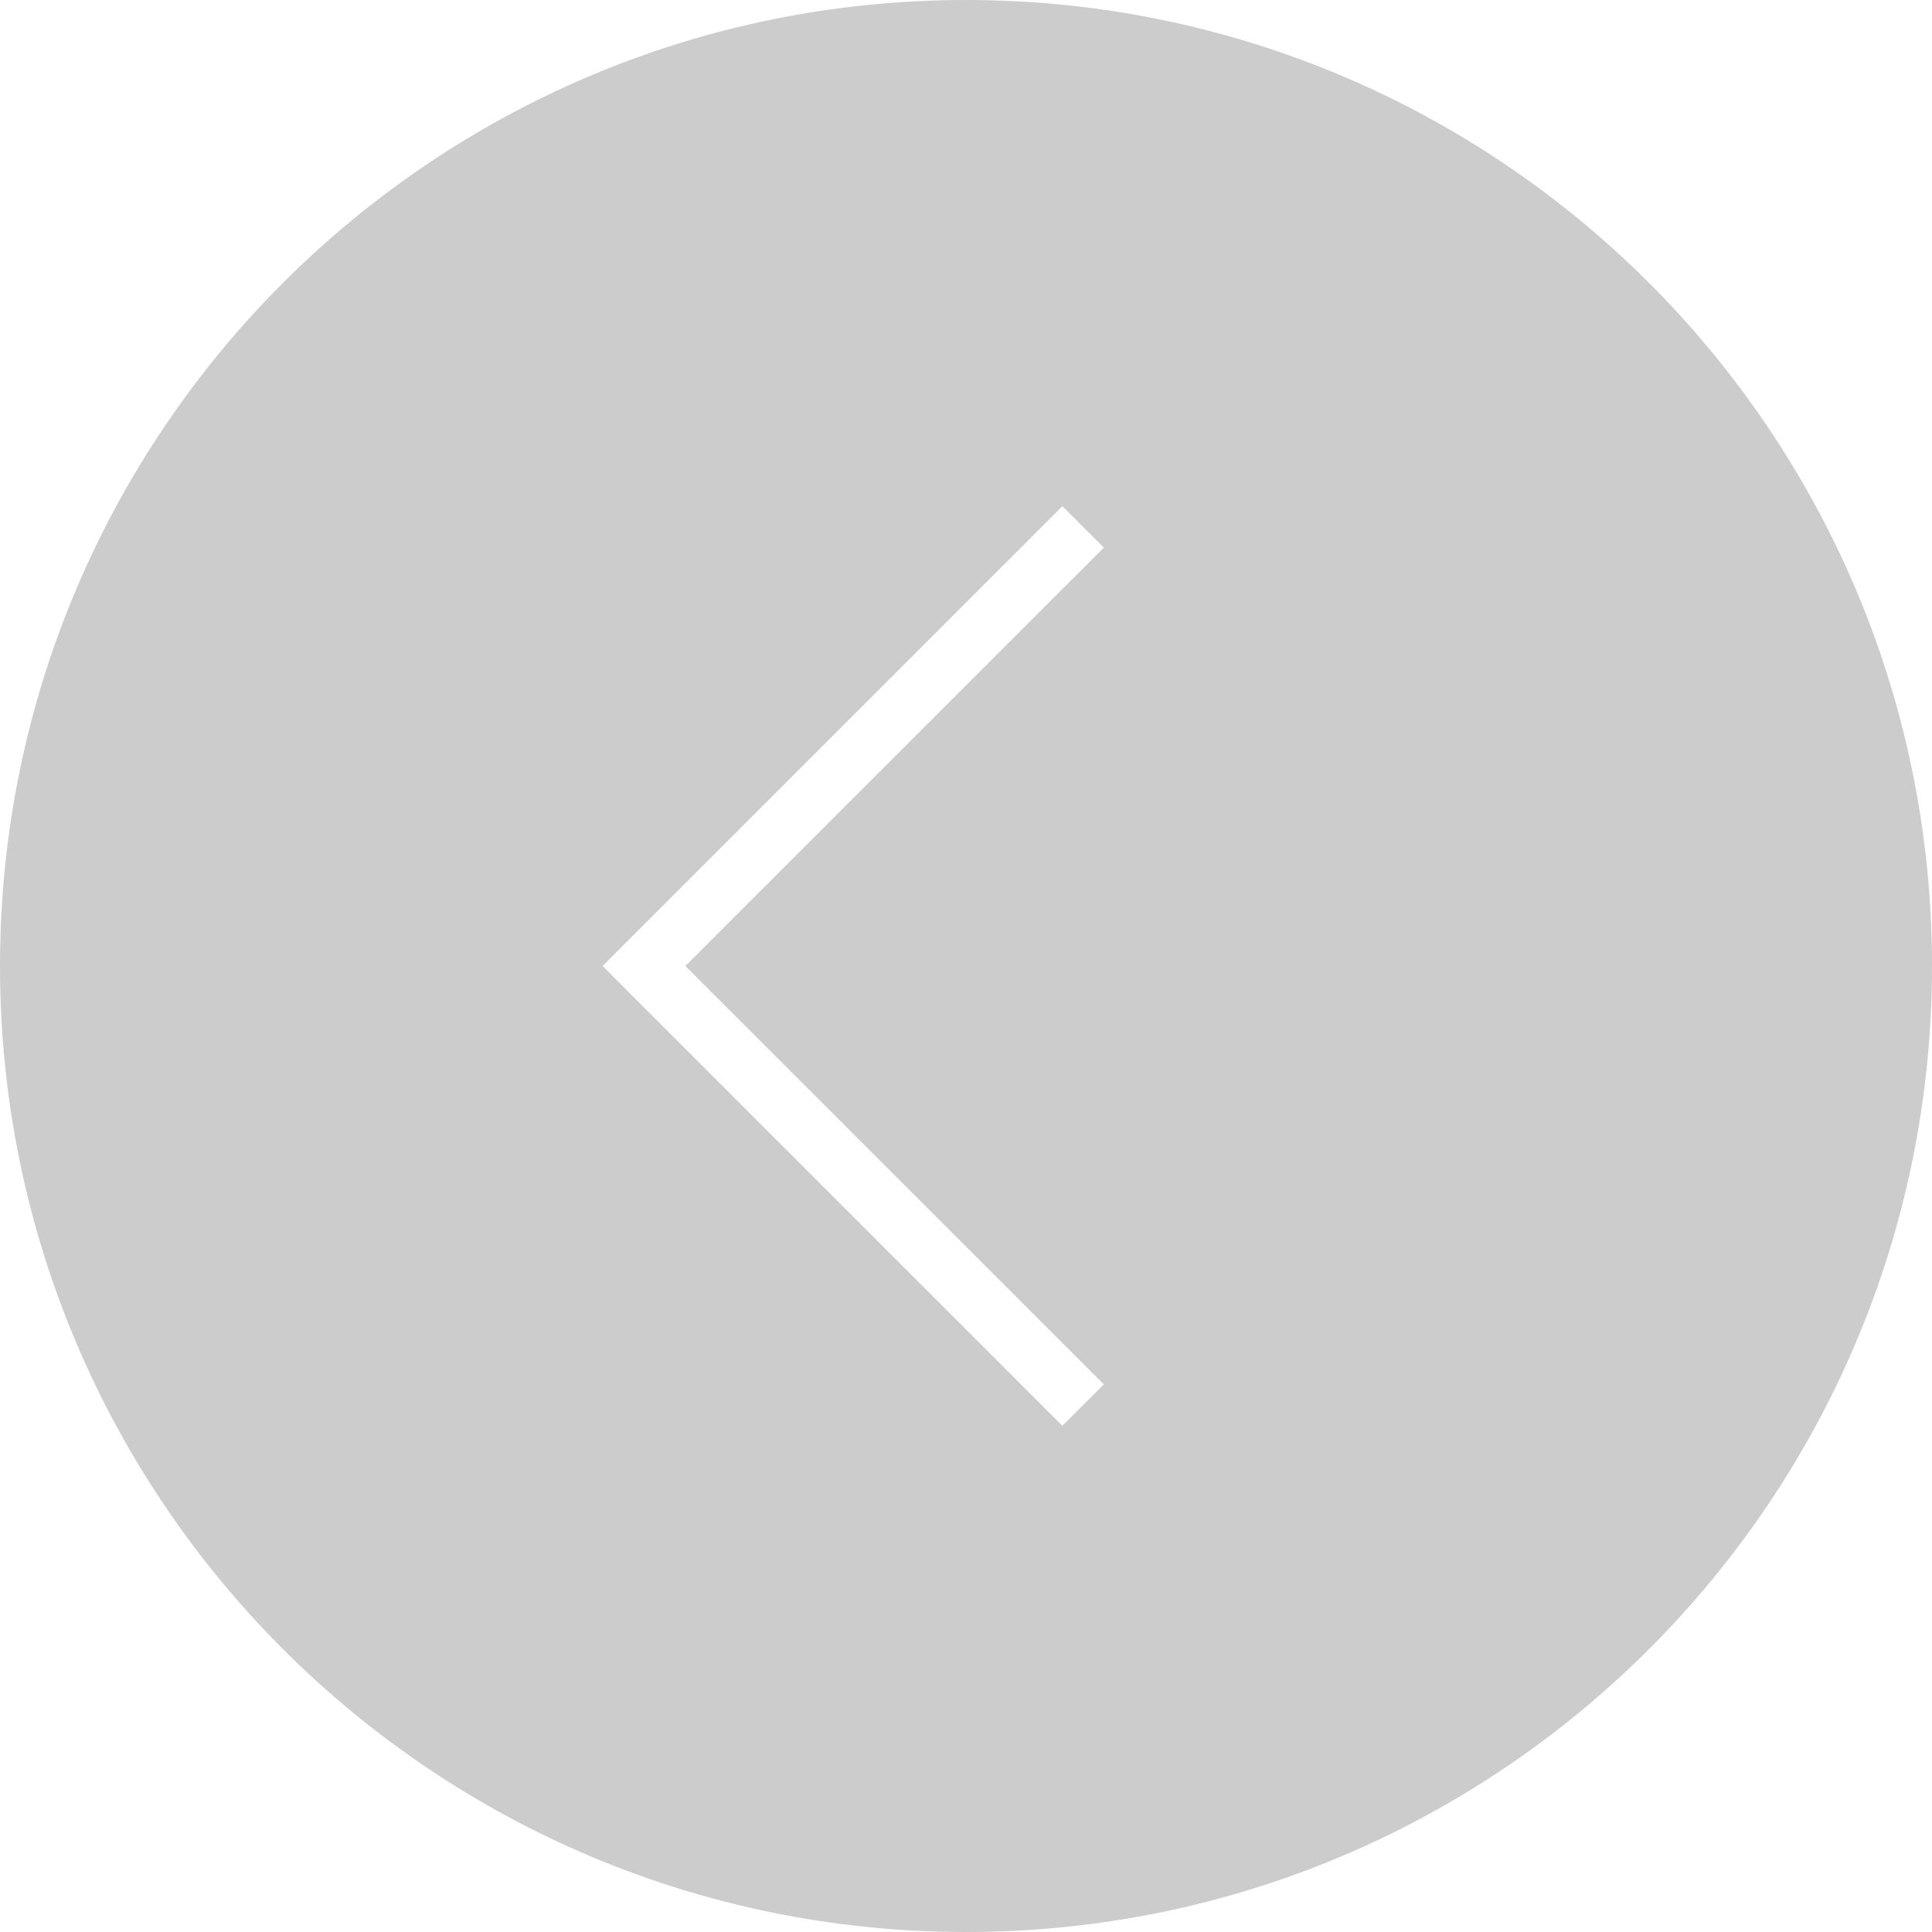 <svg width="33" height="33" viewBox="0 0 33 33" fill="none" xmlns="http://www.w3.org/2000/svg">
<path fill-rule="evenodd" clip-rule="evenodd" d="M16.5 33C25.613 33 33 25.613 33 16.5C33 7.387 25.613 0 16.5 0C7.387 0 0 7.387 0 16.5C0 25.613 7.387 33 16.5 33ZM18.146 8.646L10.646 16.146L10.293 16.5L10.646 16.854L18.146 24.354L18.854 23.646L11.707 16.5L18.854 9.354L18.146 8.646Z" fill="#CCCCCC"/>
</svg>
